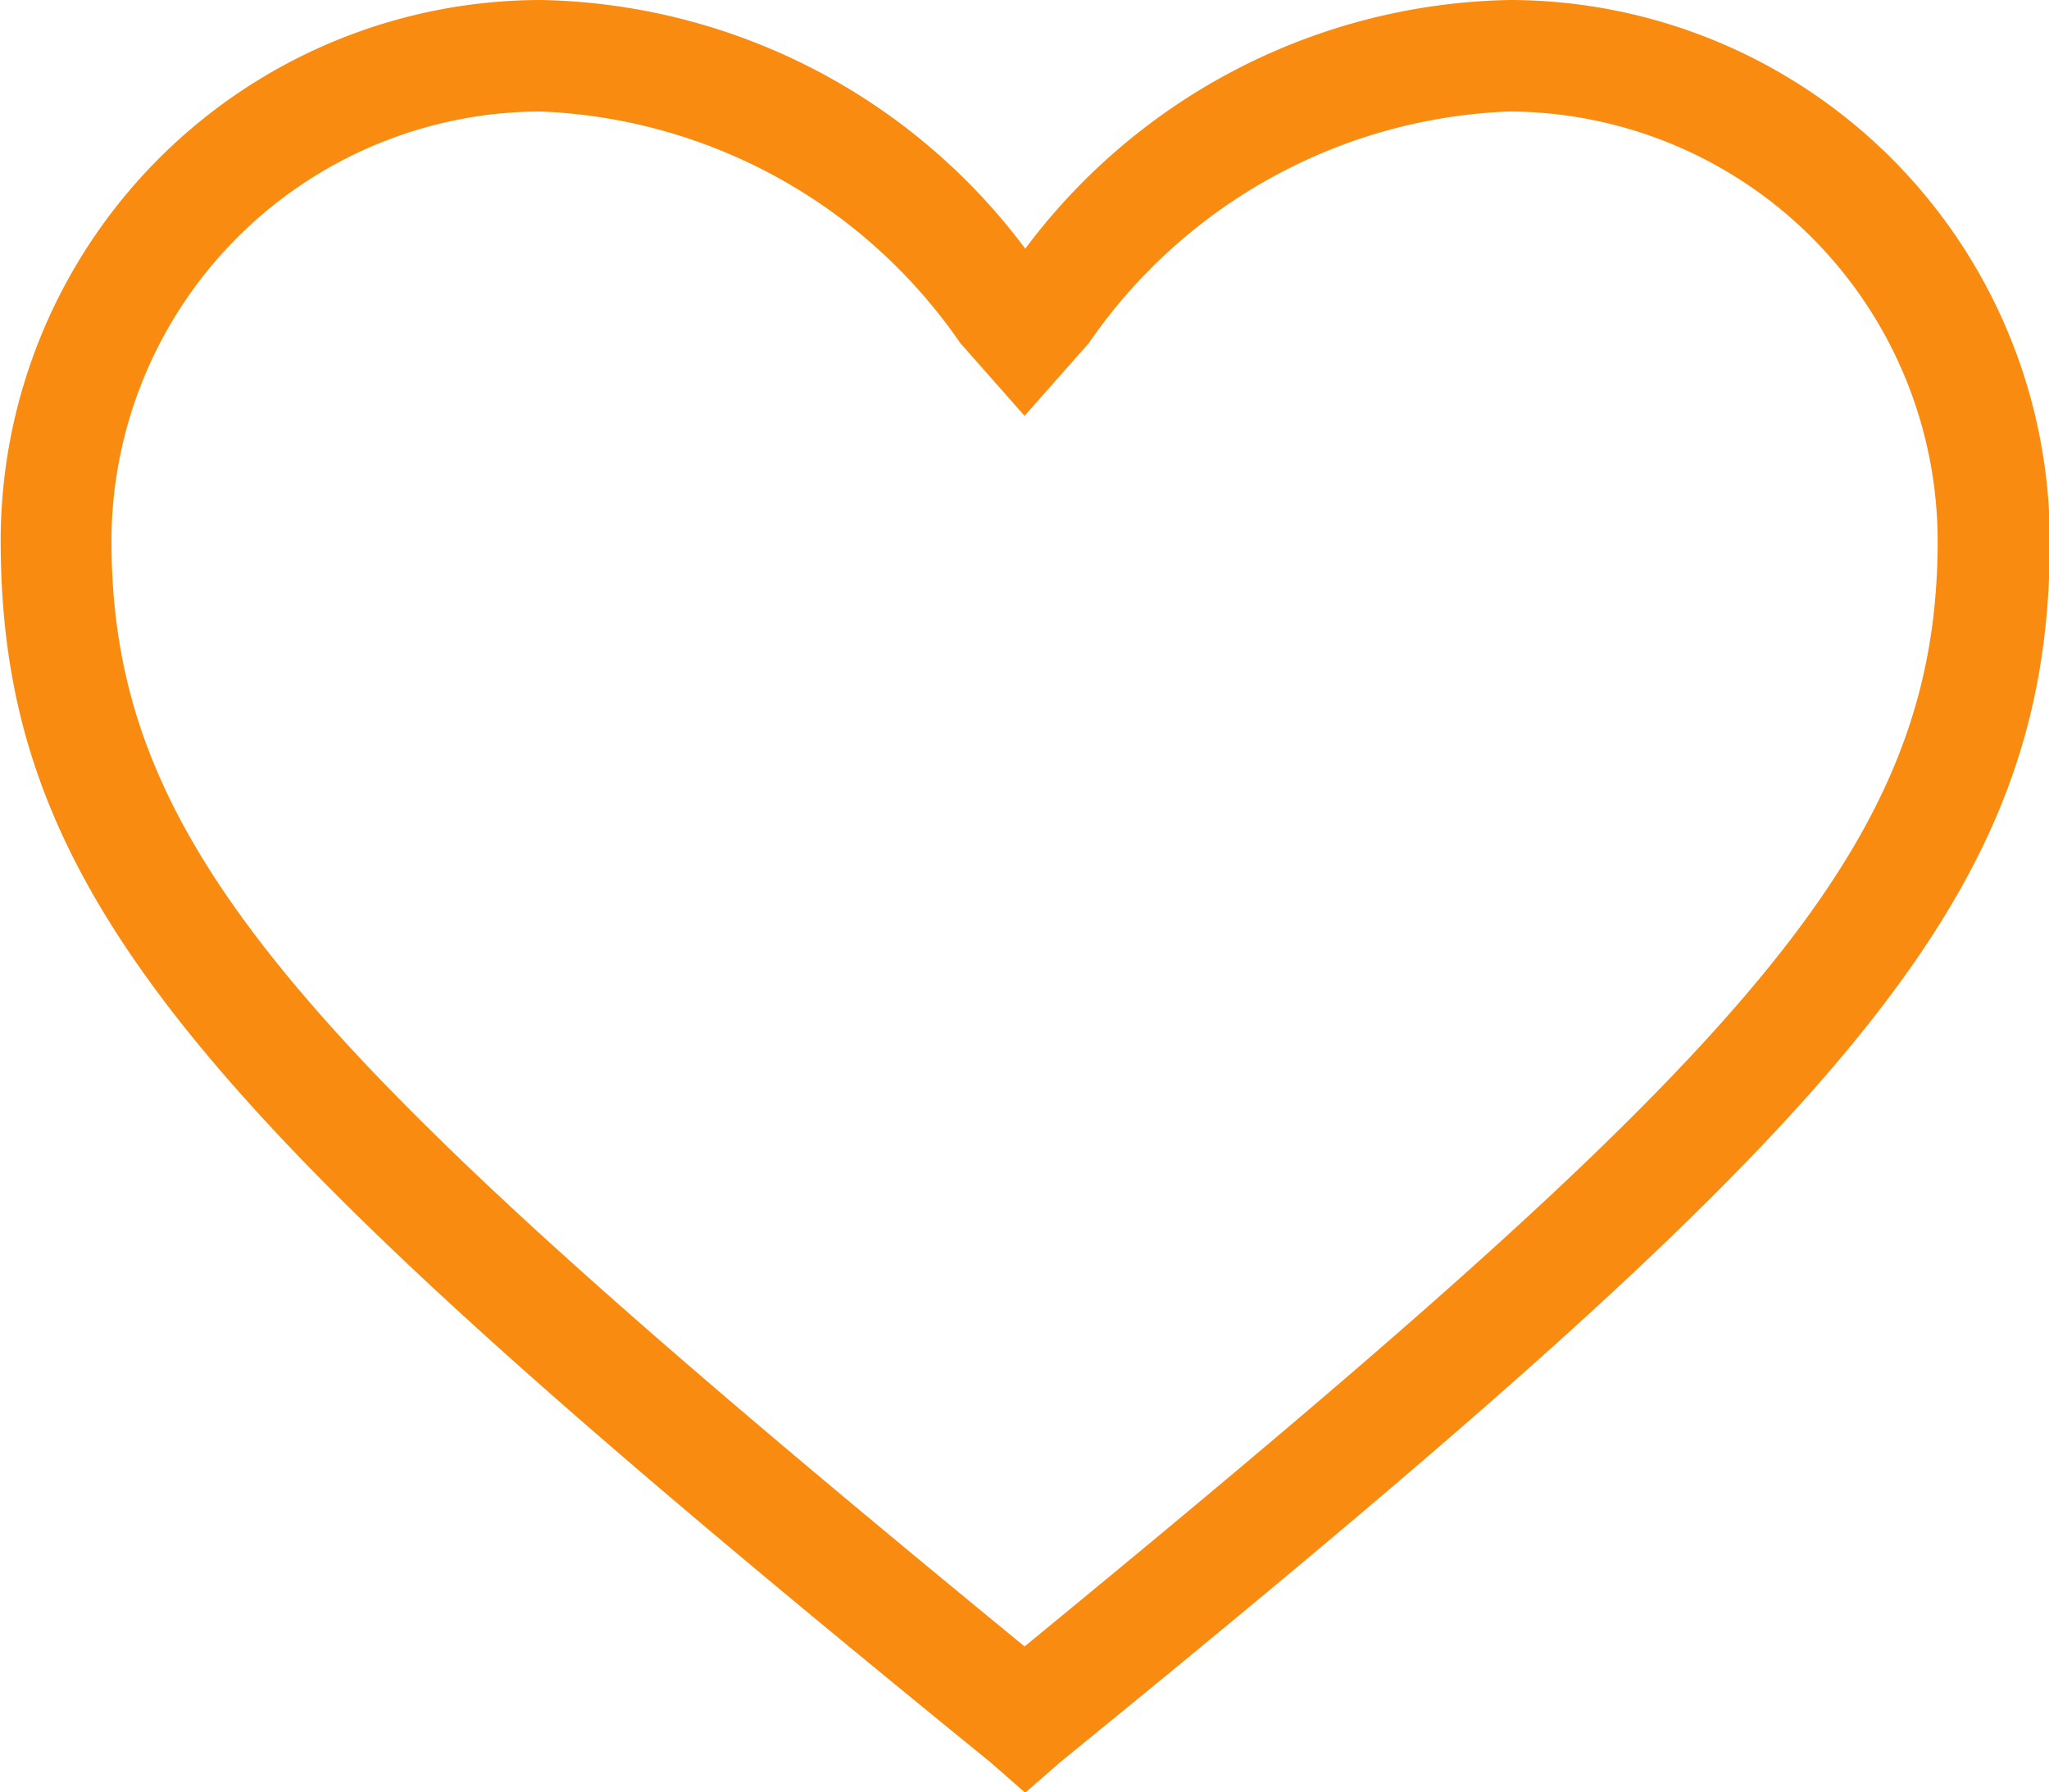 <svg id="love_heart_1814104" data-name="love heart_1814104" xmlns="http://www.w3.org/2000/svg" width="14.907" height="13.036" viewBox="0 0 14.907 13.036">
    <g id="Icon-Heart" transform="translate(0 0)">
        <path id="Fill-18" d="M-162.446-205.864l-.249-.218c-5.676-4.616-7.2-6.237-7.2-8.888a3.933,3.933,0,0,1,3.93-3.93,4.5,4.5,0,0,1,3.524,1.809,4.5,4.5,0,0,1,3.524-1.809,3.933,3.933,0,0,1,3.93,3.93c0,2.651-1.528,4.273-7.2,8.888l-.25.218Zm-3.524-12.225a3.128,3.128,0,0,0-3.119,3.119c0,2.277,1.435,3.774,6.643,8.046,5.208-4.273,6.643-5.77,6.643-8.046a3.128,3.128,0,0,0-3.119-3.119,3.893,3.893,0,0,0-3.056,1.684l-.468.53-.468-.53a3.893,3.893,0,0,0-3.056-1.684Z" transform="translate(169.9 218.9)" fill="#f98c10"/>
    </g>
</svg>
